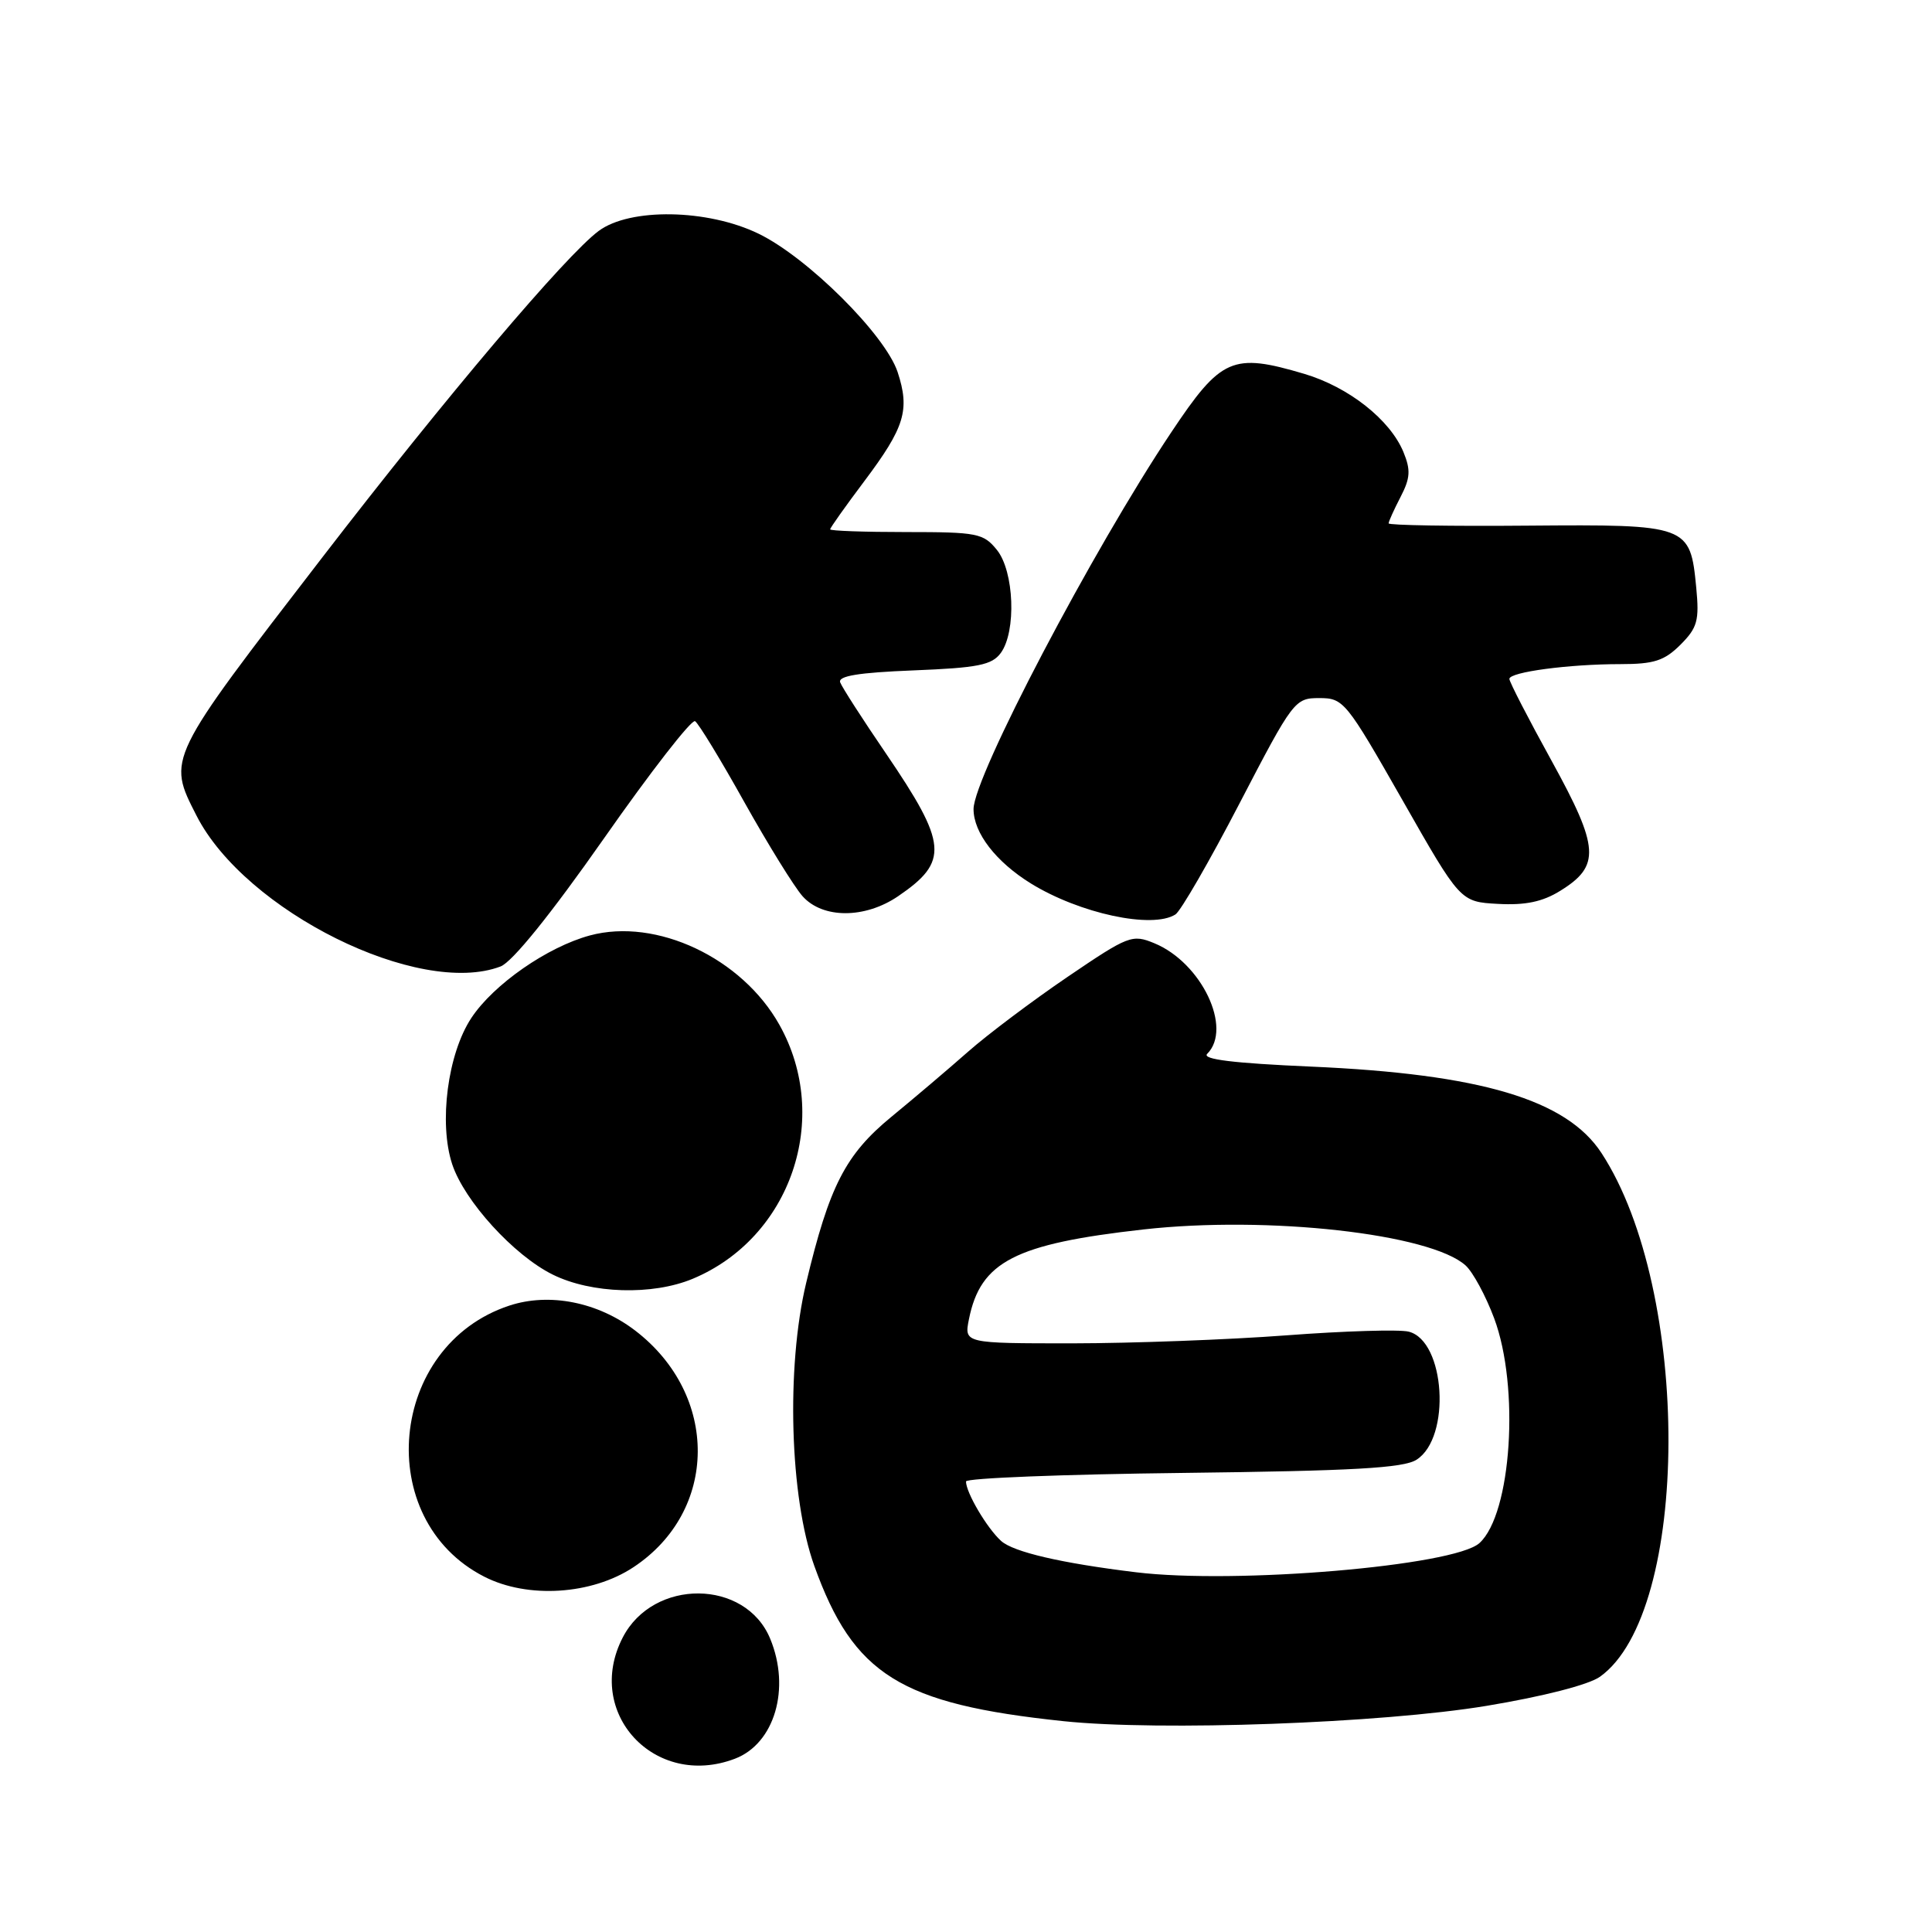 <?xml version="1.0" encoding="UTF-8" standalone="no"?>
<!DOCTYPE svg PUBLIC "-//W3C//DTD SVG 1.1//EN" "http://www.w3.org/Graphics/SVG/1.1/DTD/svg11.dtd" >
<svg xmlns="http://www.w3.org/2000/svg" xmlns:xlink="http://www.w3.org/1999/xlink" version="1.1" viewBox="0 0 256 256">
 <g >
 <path fill="currentColor"
d=" M 97.38 233.04 C 102.64 231.04 104.79 223.73 102.05 217.13 C 98.78 209.22 86.57 209.12 82.52 216.97 C 77.36 226.94 86.75 237.09 97.38 233.04 Z  M 197.00 226.03 C 204.47 224.79 210.51 223.24 212.00 222.18 C 224.01 213.62 224.13 171.04 212.21 152.79 C 207.58 145.70 196.19 142.31 173.71 141.33 C 163.44 140.88 159.23 140.37 159.96 139.64 C 163.35 136.25 159.21 127.57 152.97 124.99 C 150.02 123.77 149.54 123.95 141.46 129.44 C 136.83 132.59 130.89 137.05 128.27 139.36 C 125.65 141.67 121.08 145.55 118.13 147.97 C 112.02 152.99 109.89 157.15 106.82 170.00 C 104.15 181.17 104.65 198.42 107.90 207.49 C 113.09 221.92 119.29 225.79 140.88 228.06 C 153.68 229.41 183.09 228.34 197.00 226.03 Z  M 83.94 207.66 C 95.20 200.21 95.31 184.85 84.17 176.31 C 79.23 172.53 72.80 171.25 67.49 173.00 C 51.46 178.29 49.33 201.35 64.17 208.92 C 69.93 211.86 78.41 211.32 83.94 207.66 Z  M 91.78 169.45 C 104.79 164.02 110.21 148.17 103.28 135.80 C 98.32 126.93 86.98 121.58 78.17 123.95 C 72.54 125.47 65.40 130.43 62.46 134.88 C 59.32 139.62 58.12 148.81 59.92 154.27 C 61.53 159.14 68.08 166.34 73.24 168.89 C 78.37 171.43 86.45 171.67 91.78 169.45 Z  M 66.33 128.06 C 67.88 127.47 72.97 121.17 80.03 111.09 C 86.21 102.26 91.64 95.28 92.10 95.56 C 92.55 95.84 95.50 100.67 98.63 106.29 C 101.77 111.90 105.24 117.51 106.34 118.75 C 109.01 121.75 114.61 121.75 119.01 118.75 C 125.76 114.15 125.56 111.84 117.38 99.82 C 114.30 95.31 111.58 91.08 111.33 90.42 C 111.01 89.57 113.74 89.12 121.05 88.83 C 129.60 88.49 131.44 88.12 132.61 86.52 C 134.69 83.68 134.39 75.70 132.09 72.86 C 130.31 70.66 129.49 70.50 120.09 70.50 C 114.54 70.50 110.00 70.34 110.00 70.14 C 110.00 69.94 112.03 67.08 114.51 63.78 C 119.89 56.62 120.59 54.33 118.94 49.30 C 117.30 44.36 107.01 34.11 100.50 30.96 C 93.75 27.69 83.48 27.52 79.33 30.60 C 74.99 33.82 59.08 52.60 42.76 73.79 C 22.02 100.71 22.15 100.45 26.04 108.08 C 32.50 120.74 55.54 132.17 66.33 128.06 Z  M 155.75 121.17 C 156.44 120.74 160.27 114.11 164.25 106.44 C 171.35 92.78 171.57 92.50 174.82 92.50 C 178.03 92.50 178.37 92.93 185.82 106.00 C 193.50 119.50 193.50 119.50 198.50 119.77 C 202.11 119.97 204.40 119.49 206.72 118.05 C 212.09 114.74 211.94 112.34 205.61 100.84 C 202.52 95.24 200.00 90.35 200.00 89.96 C 200.00 89.05 207.88 88.00 214.69 88.00 C 219.16 88.00 220.53 87.56 222.67 85.43 C 224.92 83.17 225.18 82.23 224.76 77.85 C 223.96 69.57 223.72 69.48 202.46 69.65 C 192.30 69.74 184.00 69.60 184.00 69.35 C 184.00 69.10 184.71 67.53 185.58 65.85 C 186.88 63.34 186.94 62.28 185.96 59.89 C 184.18 55.60 178.71 51.29 172.83 49.54 C 163.31 46.72 161.81 47.37 155.20 57.28 C 144.76 72.91 129.00 102.94 129.00 107.21 C 129.00 110.36 131.96 114.19 136.59 117.06 C 143.06 121.05 152.68 123.12 155.75 121.17 Z  M 150.50 208.33 C 140.63 207.13 134.27 205.65 132.65 204.18 C 130.78 202.49 128.00 197.78 128.00 196.30 C 128.00 195.86 140.94 195.35 156.75 195.17 C 179.32 194.90 185.97 194.53 187.70 193.42 C 192.30 190.49 191.51 177.67 186.66 176.45 C 185.41 176.14 178.12 176.36 170.45 176.94 C 162.78 177.52 150.03 177.99 142.12 178.00 C 127.75 178.00 127.75 178.00 128.39 174.80 C 129.92 167.17 134.48 164.82 151.50 162.91 C 168.00 161.06 189.54 163.47 194.20 167.68 C 195.17 168.56 196.87 171.70 197.98 174.67 C 201.39 183.78 200.29 200.62 196.03 204.47 C 192.69 207.49 163.73 209.95 150.50 208.33 Z "/>
</g>
</svg>